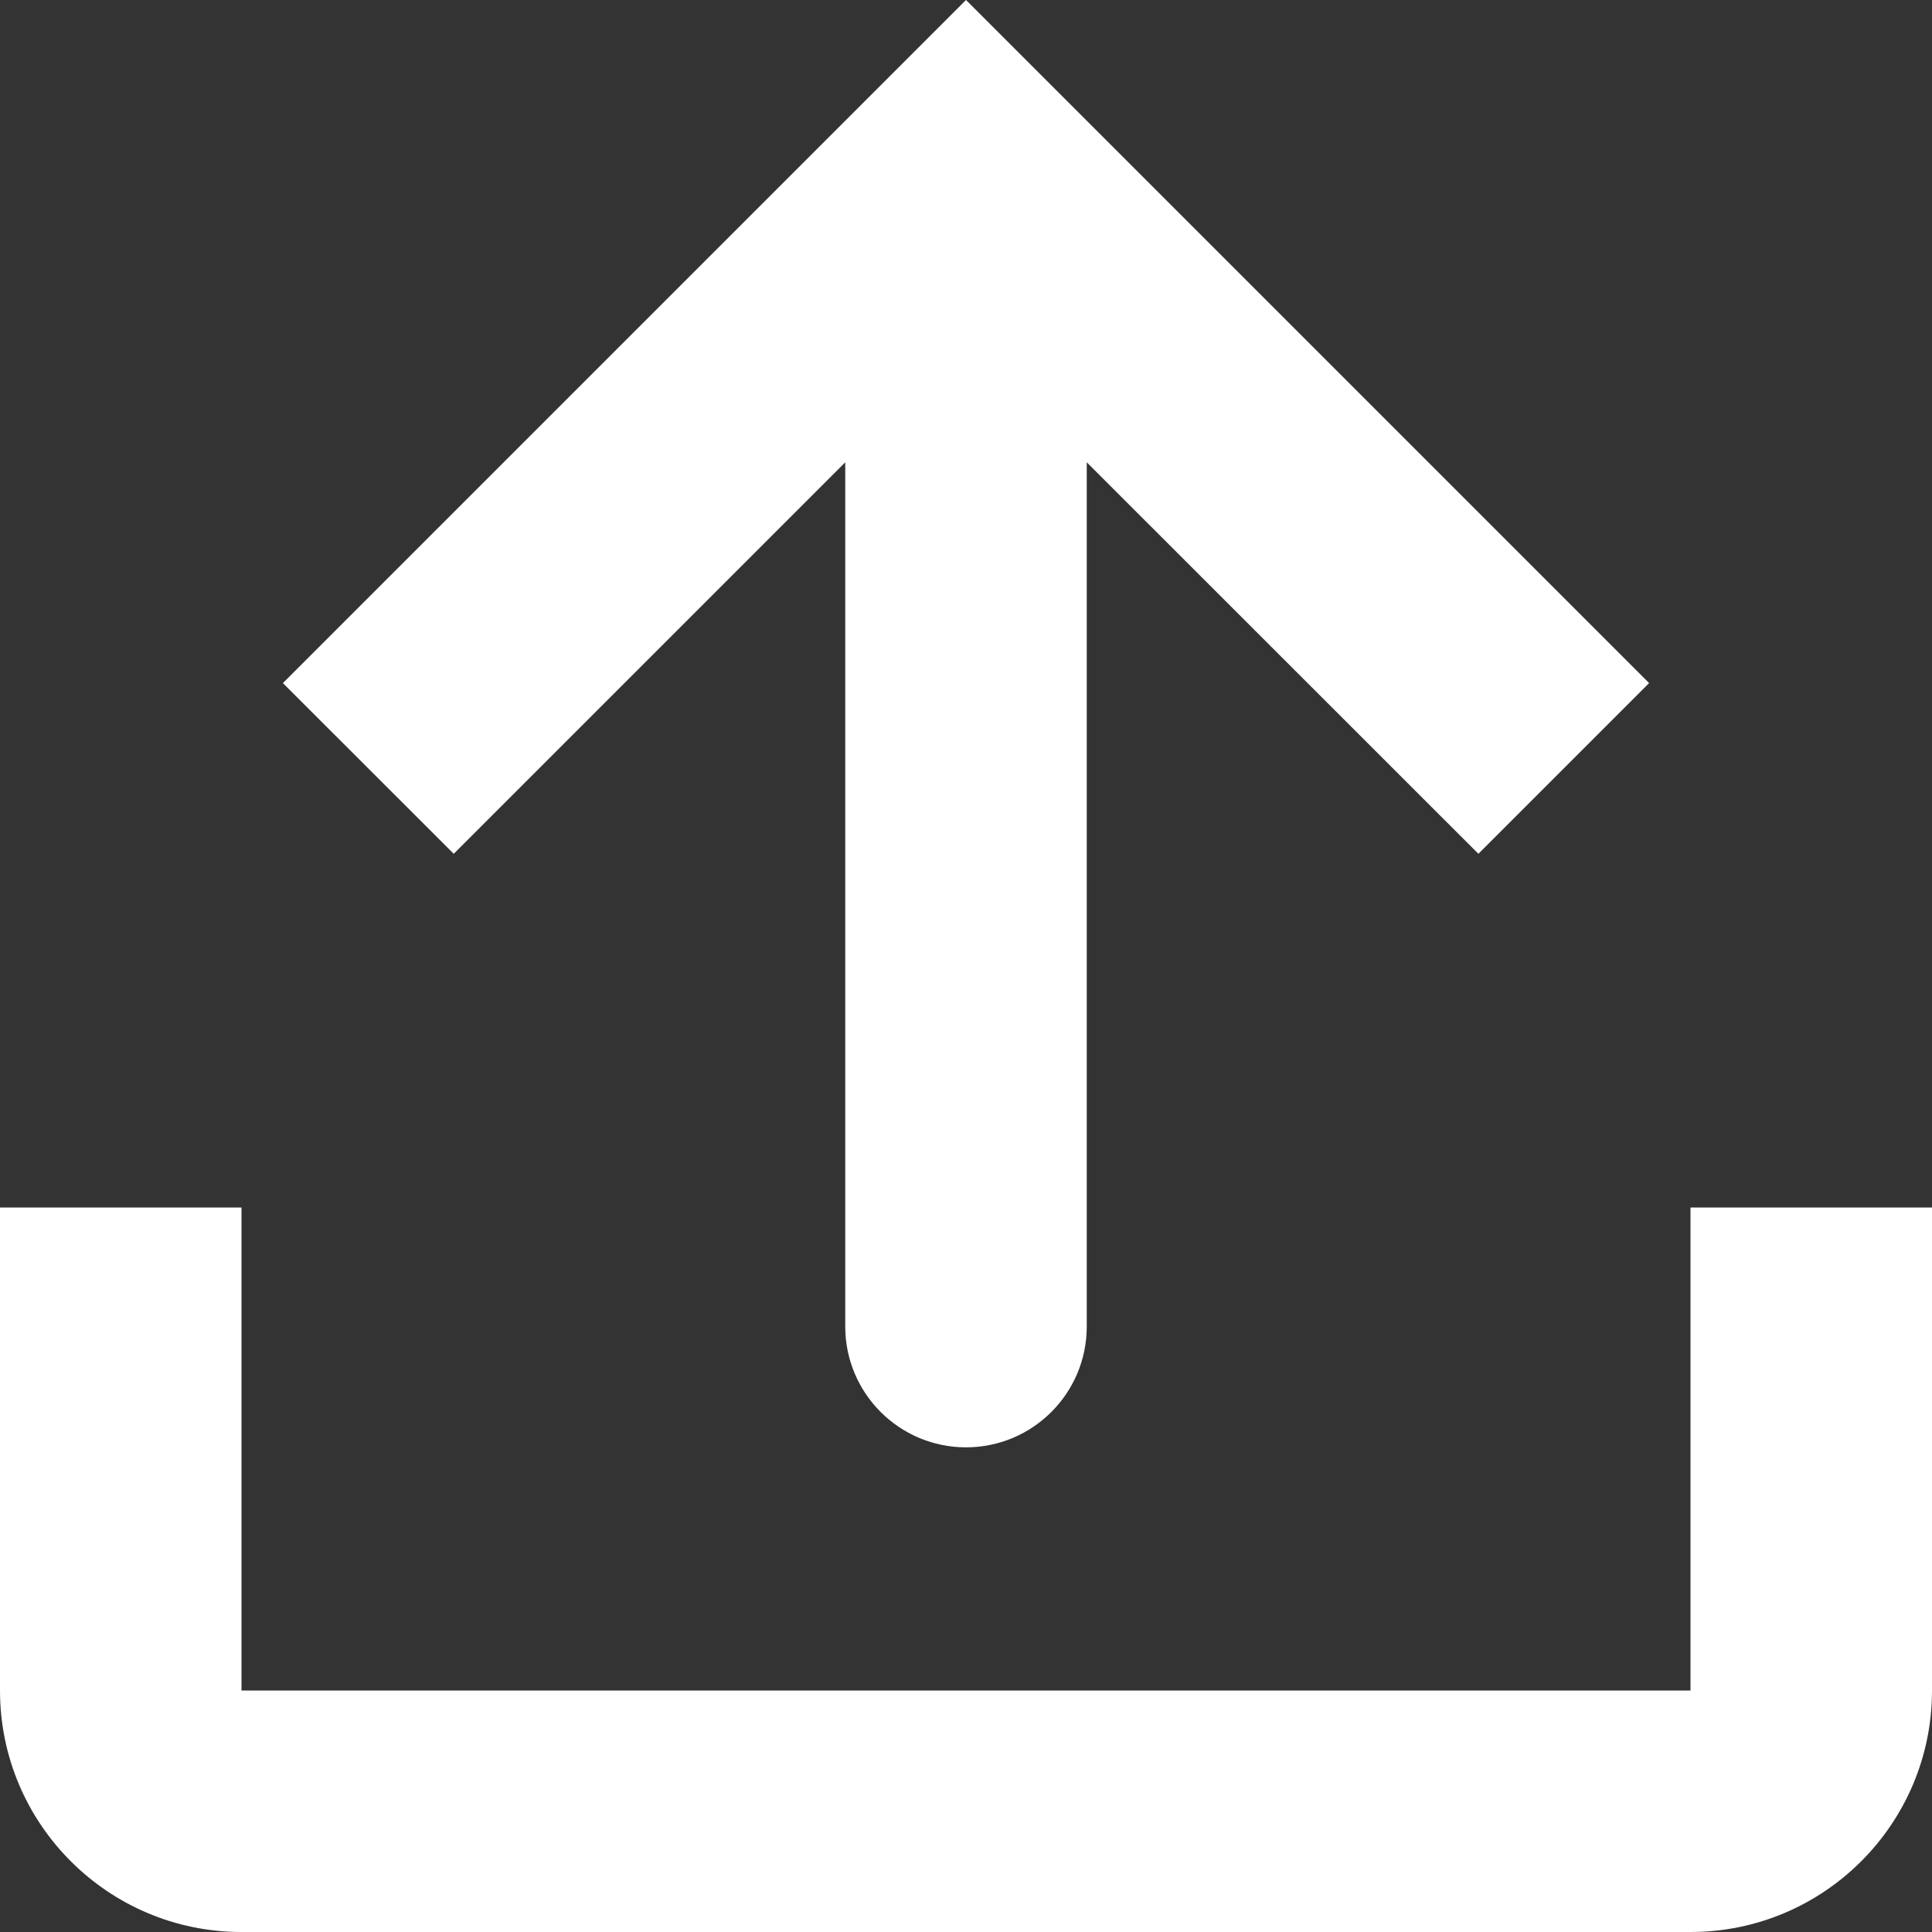 <svg width="14" height="14" viewBox="0 0 14 14" fill="none" xmlns="http://www.w3.org/2000/svg">
<rect x="0" y="0" width="14" height="14" fill="#333333" stroke="none"/>
<path fill-rule="evenodd" clip-rule="evenodd" d="M7 10.488C6.517 10.488 6.125 10.096 6.125 9.613V3.35L3.288 6.187L2.05 4.95L7 0L11.95 4.95L10.713 6.187L7.875 3.35V9.613C7.875 10.096 7.483 10.488 7 10.488ZM1.75 8.75H0V12.25C0 13.216 0.784 14 1.75 14H12.25C13.216 14 14 13.216 14 12.25V8.75H12.25V12.25H1.75V8.75Z" fill="white"/>
</svg>
